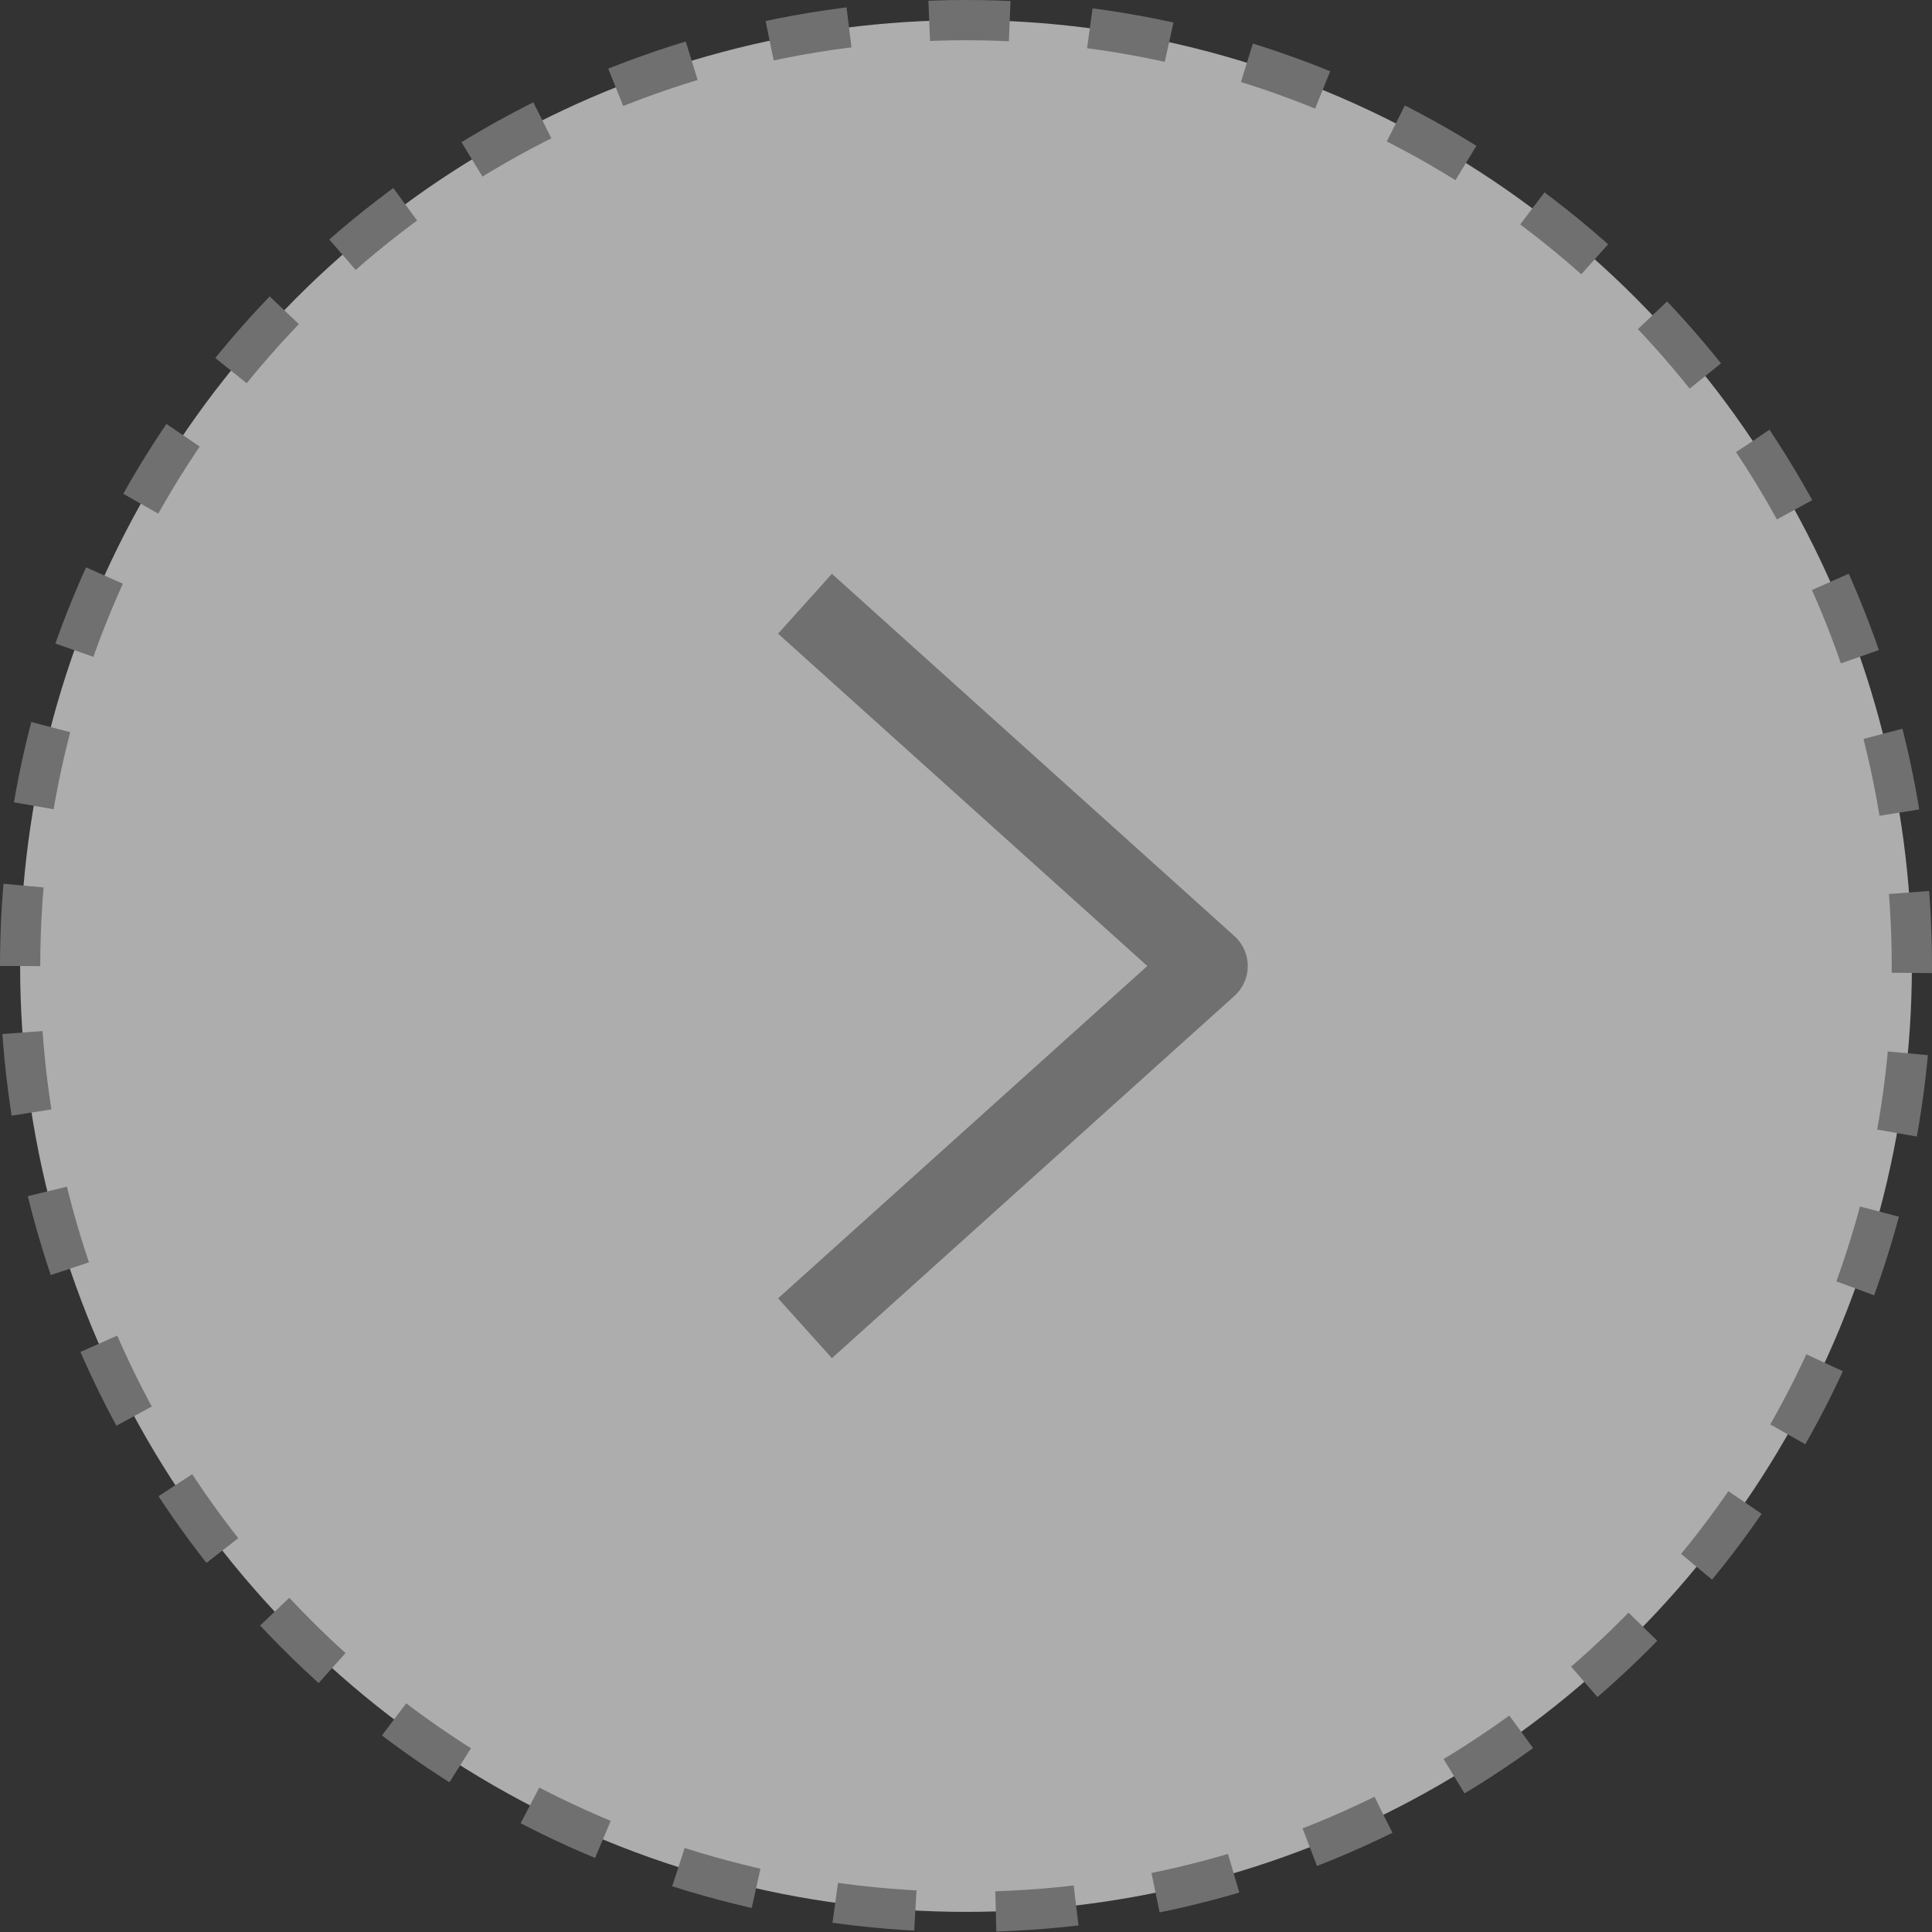 <svg width="48" height="48" viewBox="0 0 48 48" fill="none" xmlns="http://www.w3.org/2000/svg">
<rect x="0" y="0" width="48" height="48" fill="#333333" stroke="none"/>
<g opacity="0.6">
<circle cx="24" cy="24" r="23.5" transform="rotate(-180 24 24)" fill="white" stroke="#999999" stroke-dasharray="2 2"/>
<path d="M20 33L30 24L20 15" stroke="#999999" stroke-width="2" stroke-linejoin="round"/>
</g>
</svg>
